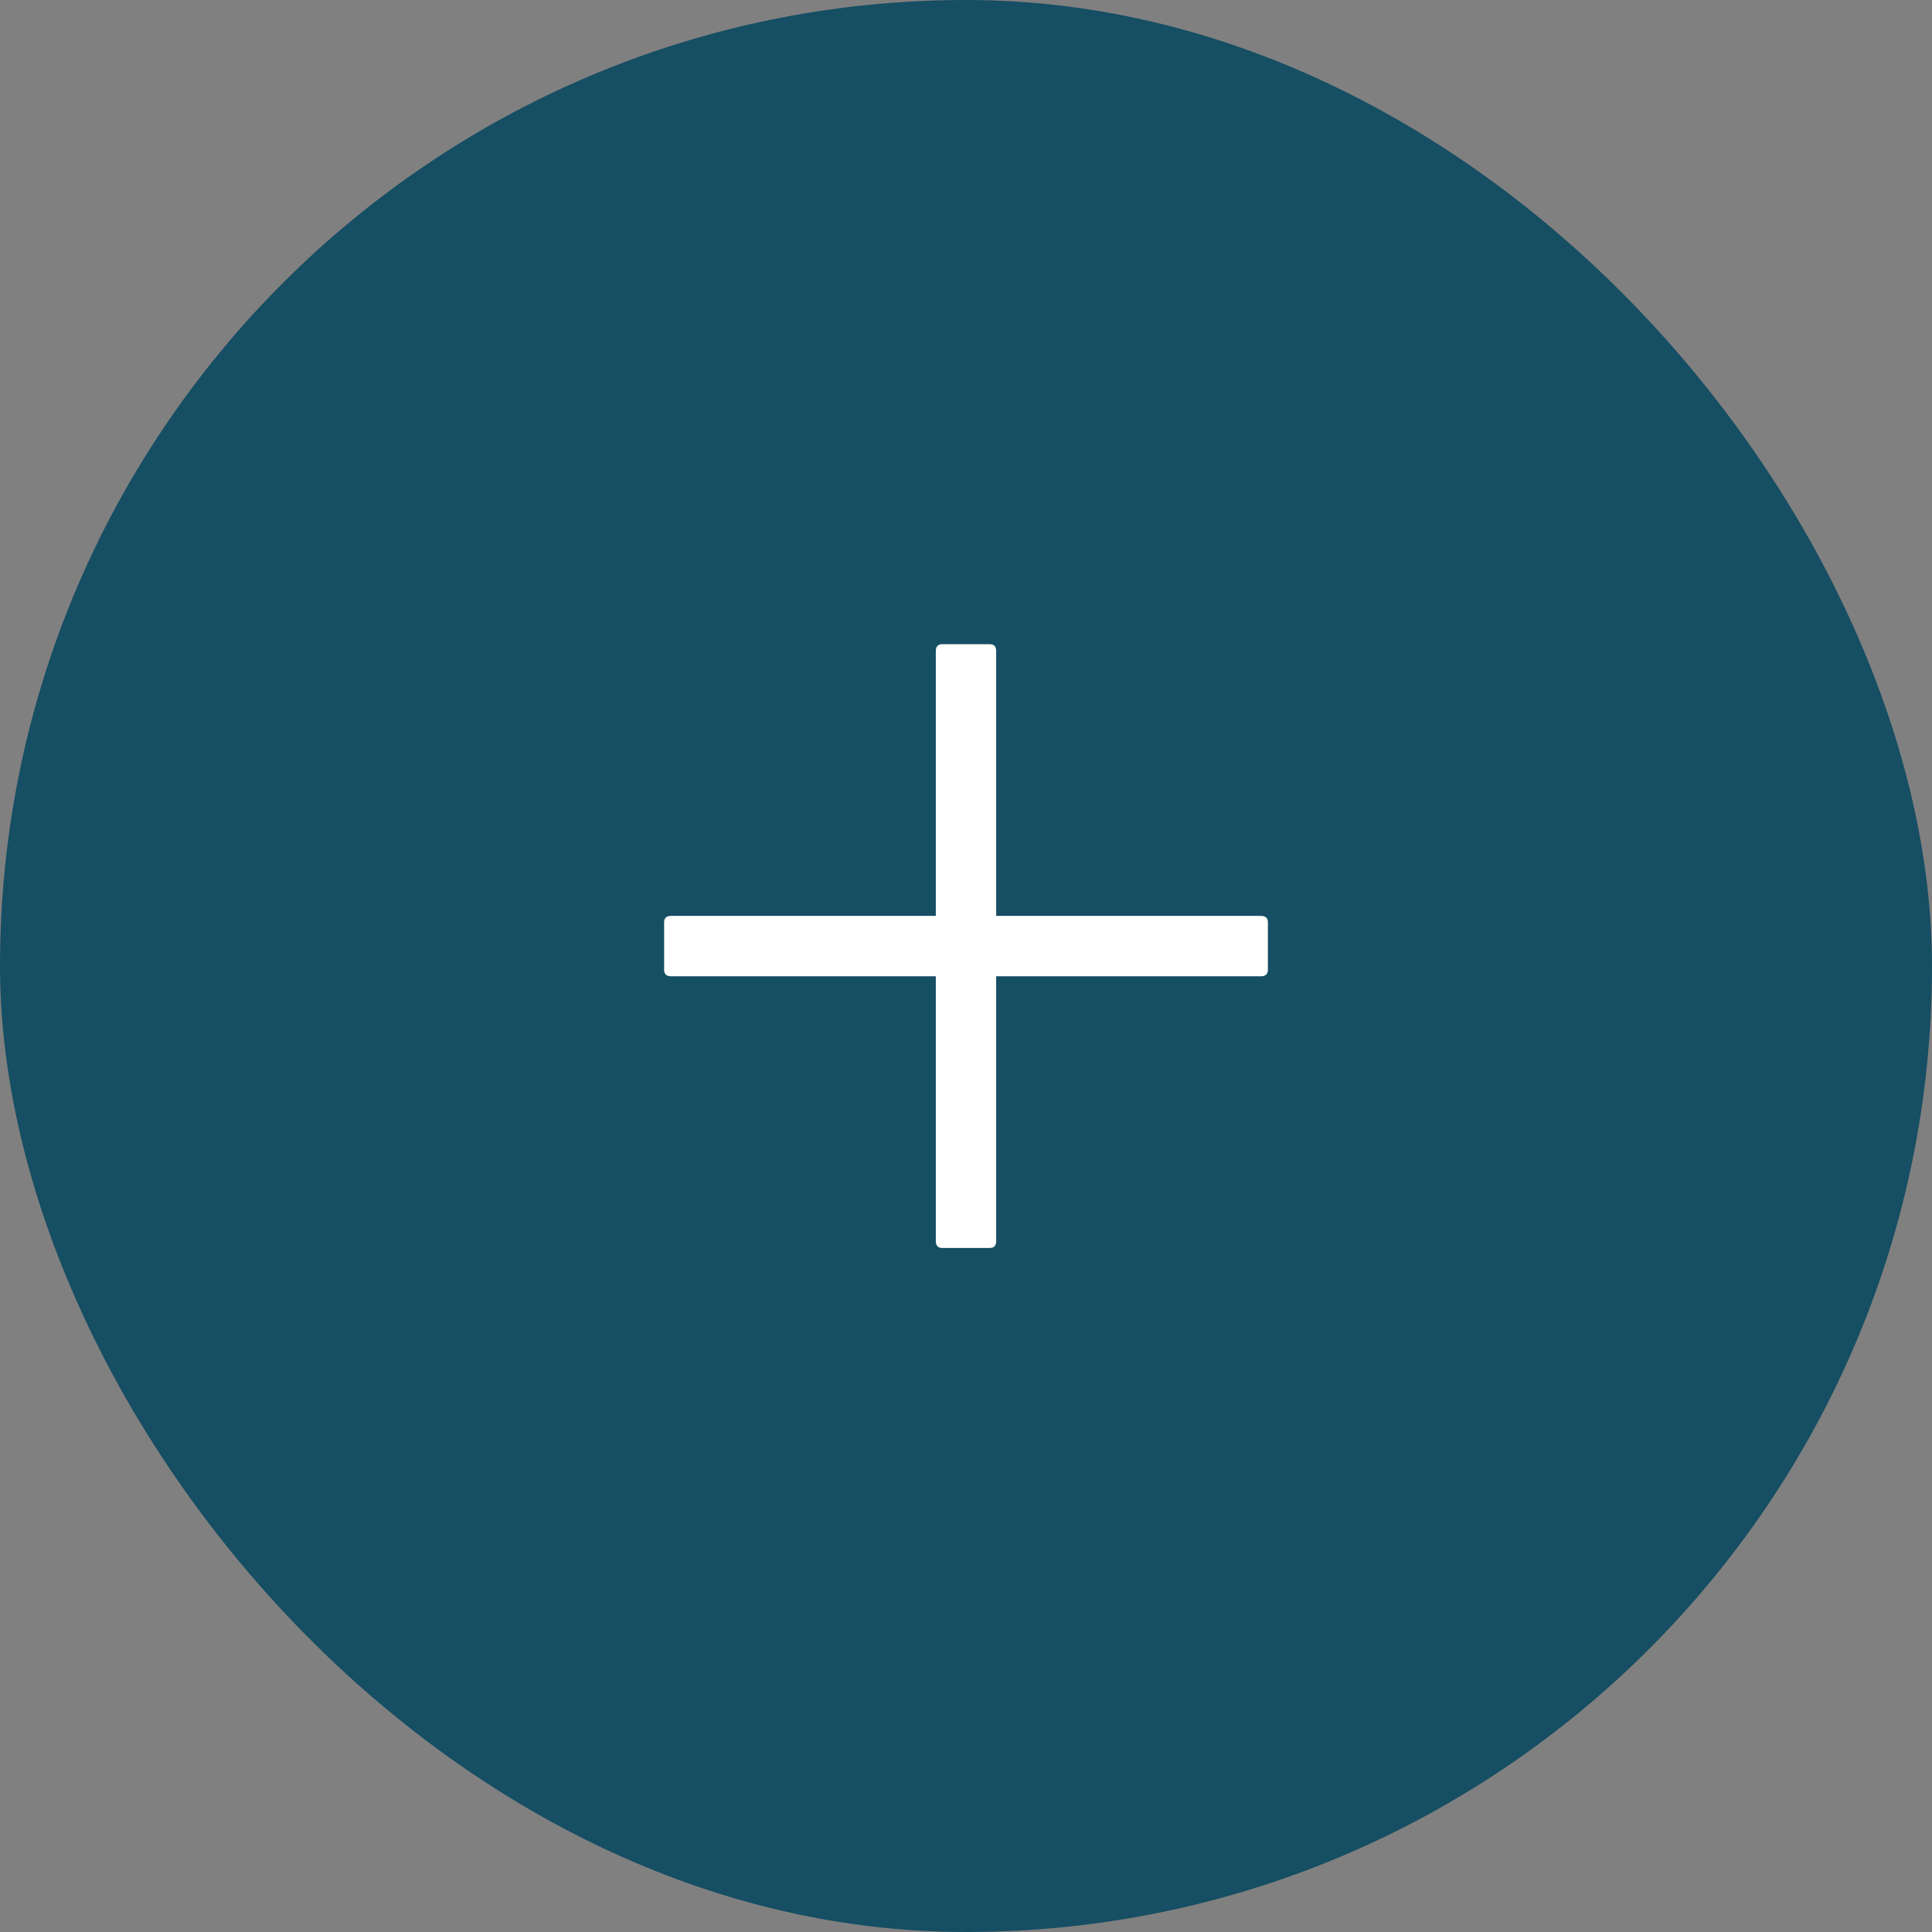 <svg width="32" height="32" viewBox="0 0 32 32" fill="none" xmlns="http://www.w3.org/2000/svg">
<rect x="0" y="0" width="32" height="32" fill="#808080" stroke="none"/>
<rect width="32" height="32" rx="16" fill="#164E63"/>
<g clip-path="url(#clip0_1_16)">
<path d="M11.116 15.17H20.884C20.961 15.17 21 15.205 21 15.275V16.065C21 16.135 20.961 16.17 20.884 16.17H11.116C11.039 16.17 11 16.135 11 16.065V15.275C11 15.205 11.039 15.17 11.116 15.17Z" fill="white"/>
<path d="M16.5 10.786L16.5 20.554C16.5 20.631 16.465 20.67 16.395 20.67L15.605 20.67C15.535 20.67 15.5 20.631 15.5 20.554L15.5 10.786C15.5 10.709 15.535 10.67 15.605 10.67L16.395 10.67C16.465 10.67 16.5 10.709 16.5 10.786Z" fill="white"/>
</g>
<defs>
<clipPath id="clip0_1_16">
<rect width="14" height="14" fill="white" transform="translate(9 9.17)"/>
</clipPath>
</defs>
</svg>
